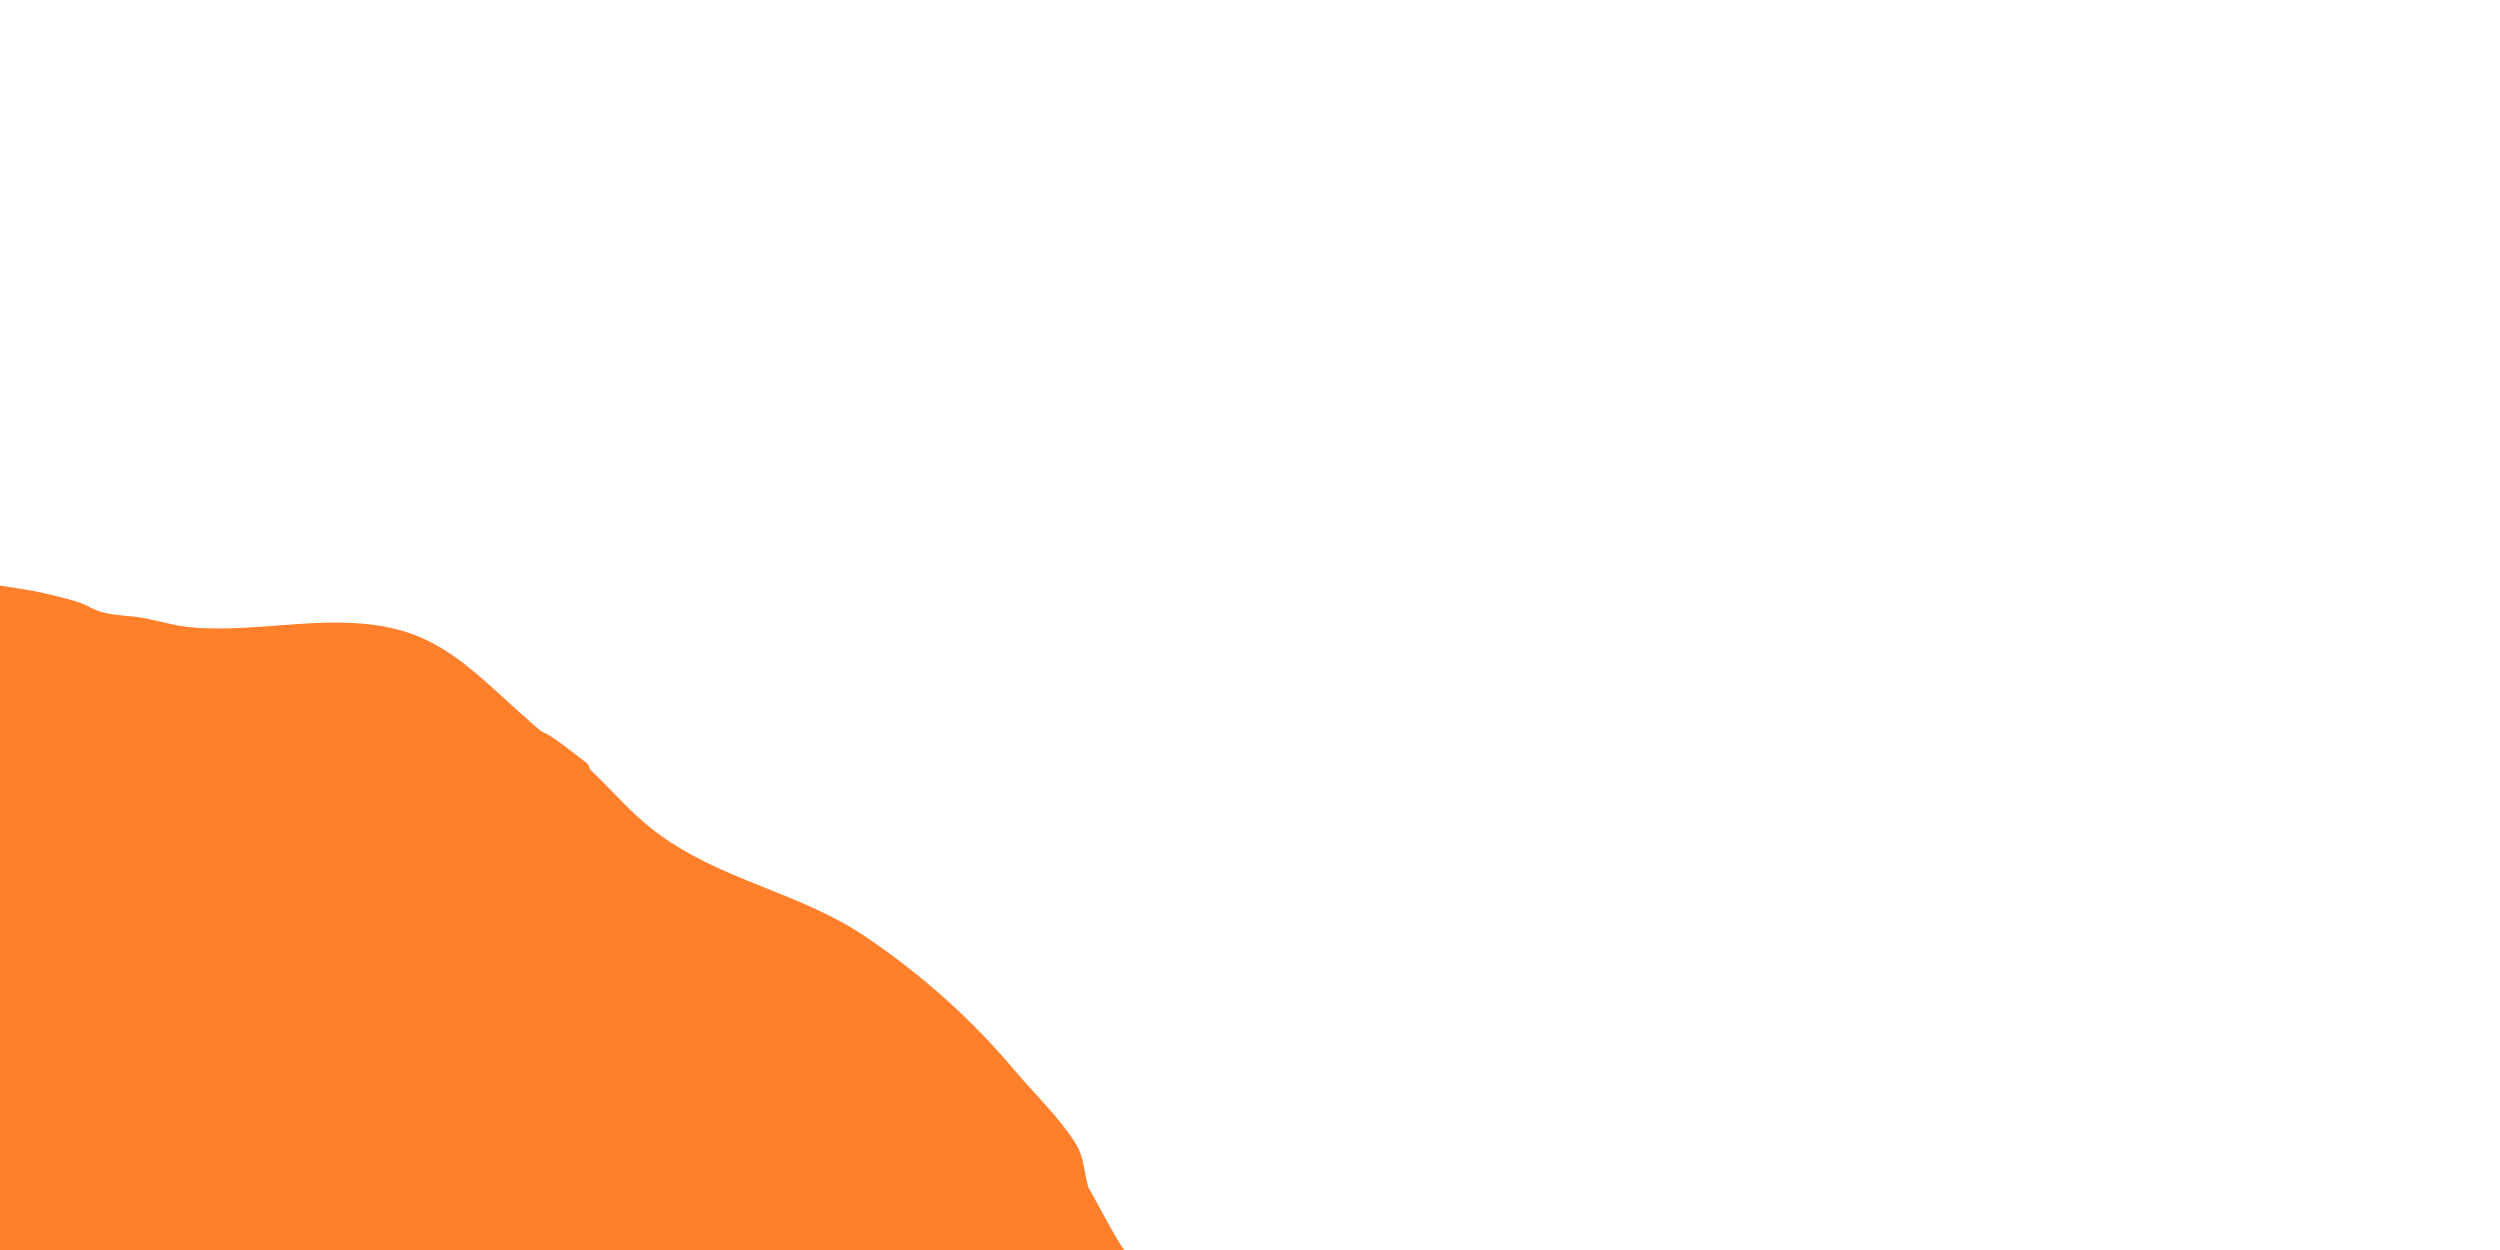 <?xml version="1.0" encoding="UTF-8" standalone="no"?>
<svg
   xmlns:dc="http://purl.org/dc/elements/1.1/"
   xmlns:cc="http://creativecommons.org/ns#"
   xmlns:rdf="http://www.w3.org/1999/02/22-rdf-syntax-ns#"
   xmlns:svg="http://www.w3.org/2000/svg"
   xmlns="http://www.w3.org/2000/svg"
   xmlns:sodipodi="http://sodipodi.sourceforge.net/DTD/sodipodi-0.dtd"
   xmlns:inkscape="http://www.inkscape.org/namespaces/inkscape"
   width="400mm"
   height="200mm"
   version="1.1"
   viewBox="0 0 400 200"
   id="svg2002"
   sodipodi:docname="1.svg"
   inkscape:version="1.0.2 (e86c8708, 2021-01-15)">
  <sodipodi:namedview
     pagecolor="#ffffff"
     bordercolor="#666666"
     borderopacity="1"
     objecttolerance="10"
     gridtolerance="10"
     guidetolerance="10"
     inkscape:pageopacity="0"
     inkscape:pageshadow="2"
     inkscape:window-width="1440"
     inkscape:window-height="855"
     id="namedview2004"
     showgrid="false"
     inkscape:zoom="0.5348484"
     inkscape:cx="734.3847"
     inkscape:cy="408.78502"
     inkscape:window-x="0"
     inkscape:window-y="23"
     inkscape:window-maximized="1"
     inkscape:current-layer="svg2002" />
  <defs
     id="defs1996">
    <linearGradient
       id="linearGradient3338"
       x1="-27.905"
       x2="433.16"
       y1="162.76"
       y2="162.76"
       gradientUnits="userSpaceOnUse"
       gradientTransform="translate(-27.208,17.314)">
      <stop
         stop-color="#ff7f2a"
         offset="0"
         id="stop1991" />
      <stop
         stop-color="#ff7f2a"
         stop-opacity="0"
         offset="1"
         id="stop1993" />
    </linearGradient>
  </defs>
  <path
     style="fill:#ff7f2a;stroke-width:0.265"
     d="m -35.123,90.033 c 1.769,0.367 3.682,-0.44 5.442,0 1.073,0.268 1.899,1.199 2.968,1.484 5.308,1.415 10.92,0.689 16.325,0.989 5.126,0.285 10.278,1.136 15.335,1.979 1.645,0.274 6.132,1.342 7.915,1.979 1.183,0.422 2.249,1.16 3.463,1.484 2.253,0.601 4.639,0.532 6.926,0.989 3.13,0.626 4.834,1.247 7.915,1.484 10.915,0.84 22.442,-2.563 33.144,0.495 6.167,1.762 10.769,5.743 15.335,9.894 12.68,11.528 2.056,1.721 14.346,11.378 0.29,0.228 0.234,0.729 0.495,0.989 3.463,3.298 6.573,7.011 10.388,9.894 10.404,7.861 22.968,9.601 33.639,16.819 8.903,6.022 16.844,13.077 23.745,21.272 3.318,3.94 7.143,7.517 9.894,11.873 1.282,2.03 1.319,4.617 1.979,6.926 1.979,3.463 3.724,7.07 5.936,10.388 0.776,1.164 2.047,1.915 2.968,2.968 4.172,4.768 8.246,9.646 11.873,14.841 2.705,3.874 4.623,8.242 6.926,12.367 1.71,3.063 7.915,13.092 7.915,17.314 0,3.443 0.37,9.05 -2.968,9.894 -38.622,9.762 -149.499,-15.716 -159.29,-17.314 -25.577,-4.176 -51.077,-8.828 -76.677,-12.862 -8.981,-1.415 -3.986,4.764 -5.442,-10.883 -0.983,-10.571 -2.745,-21.068 -3.463,-31.66 -0.673,-9.93 -0.834,-29.884 0,-41.554 1.311,-18.358 0.23,-8.621 3.463,-27.208 1.616,-9.29 3.255,-17.469 -0.495,-26.218 z"
     id="path2006" />
</svg>
